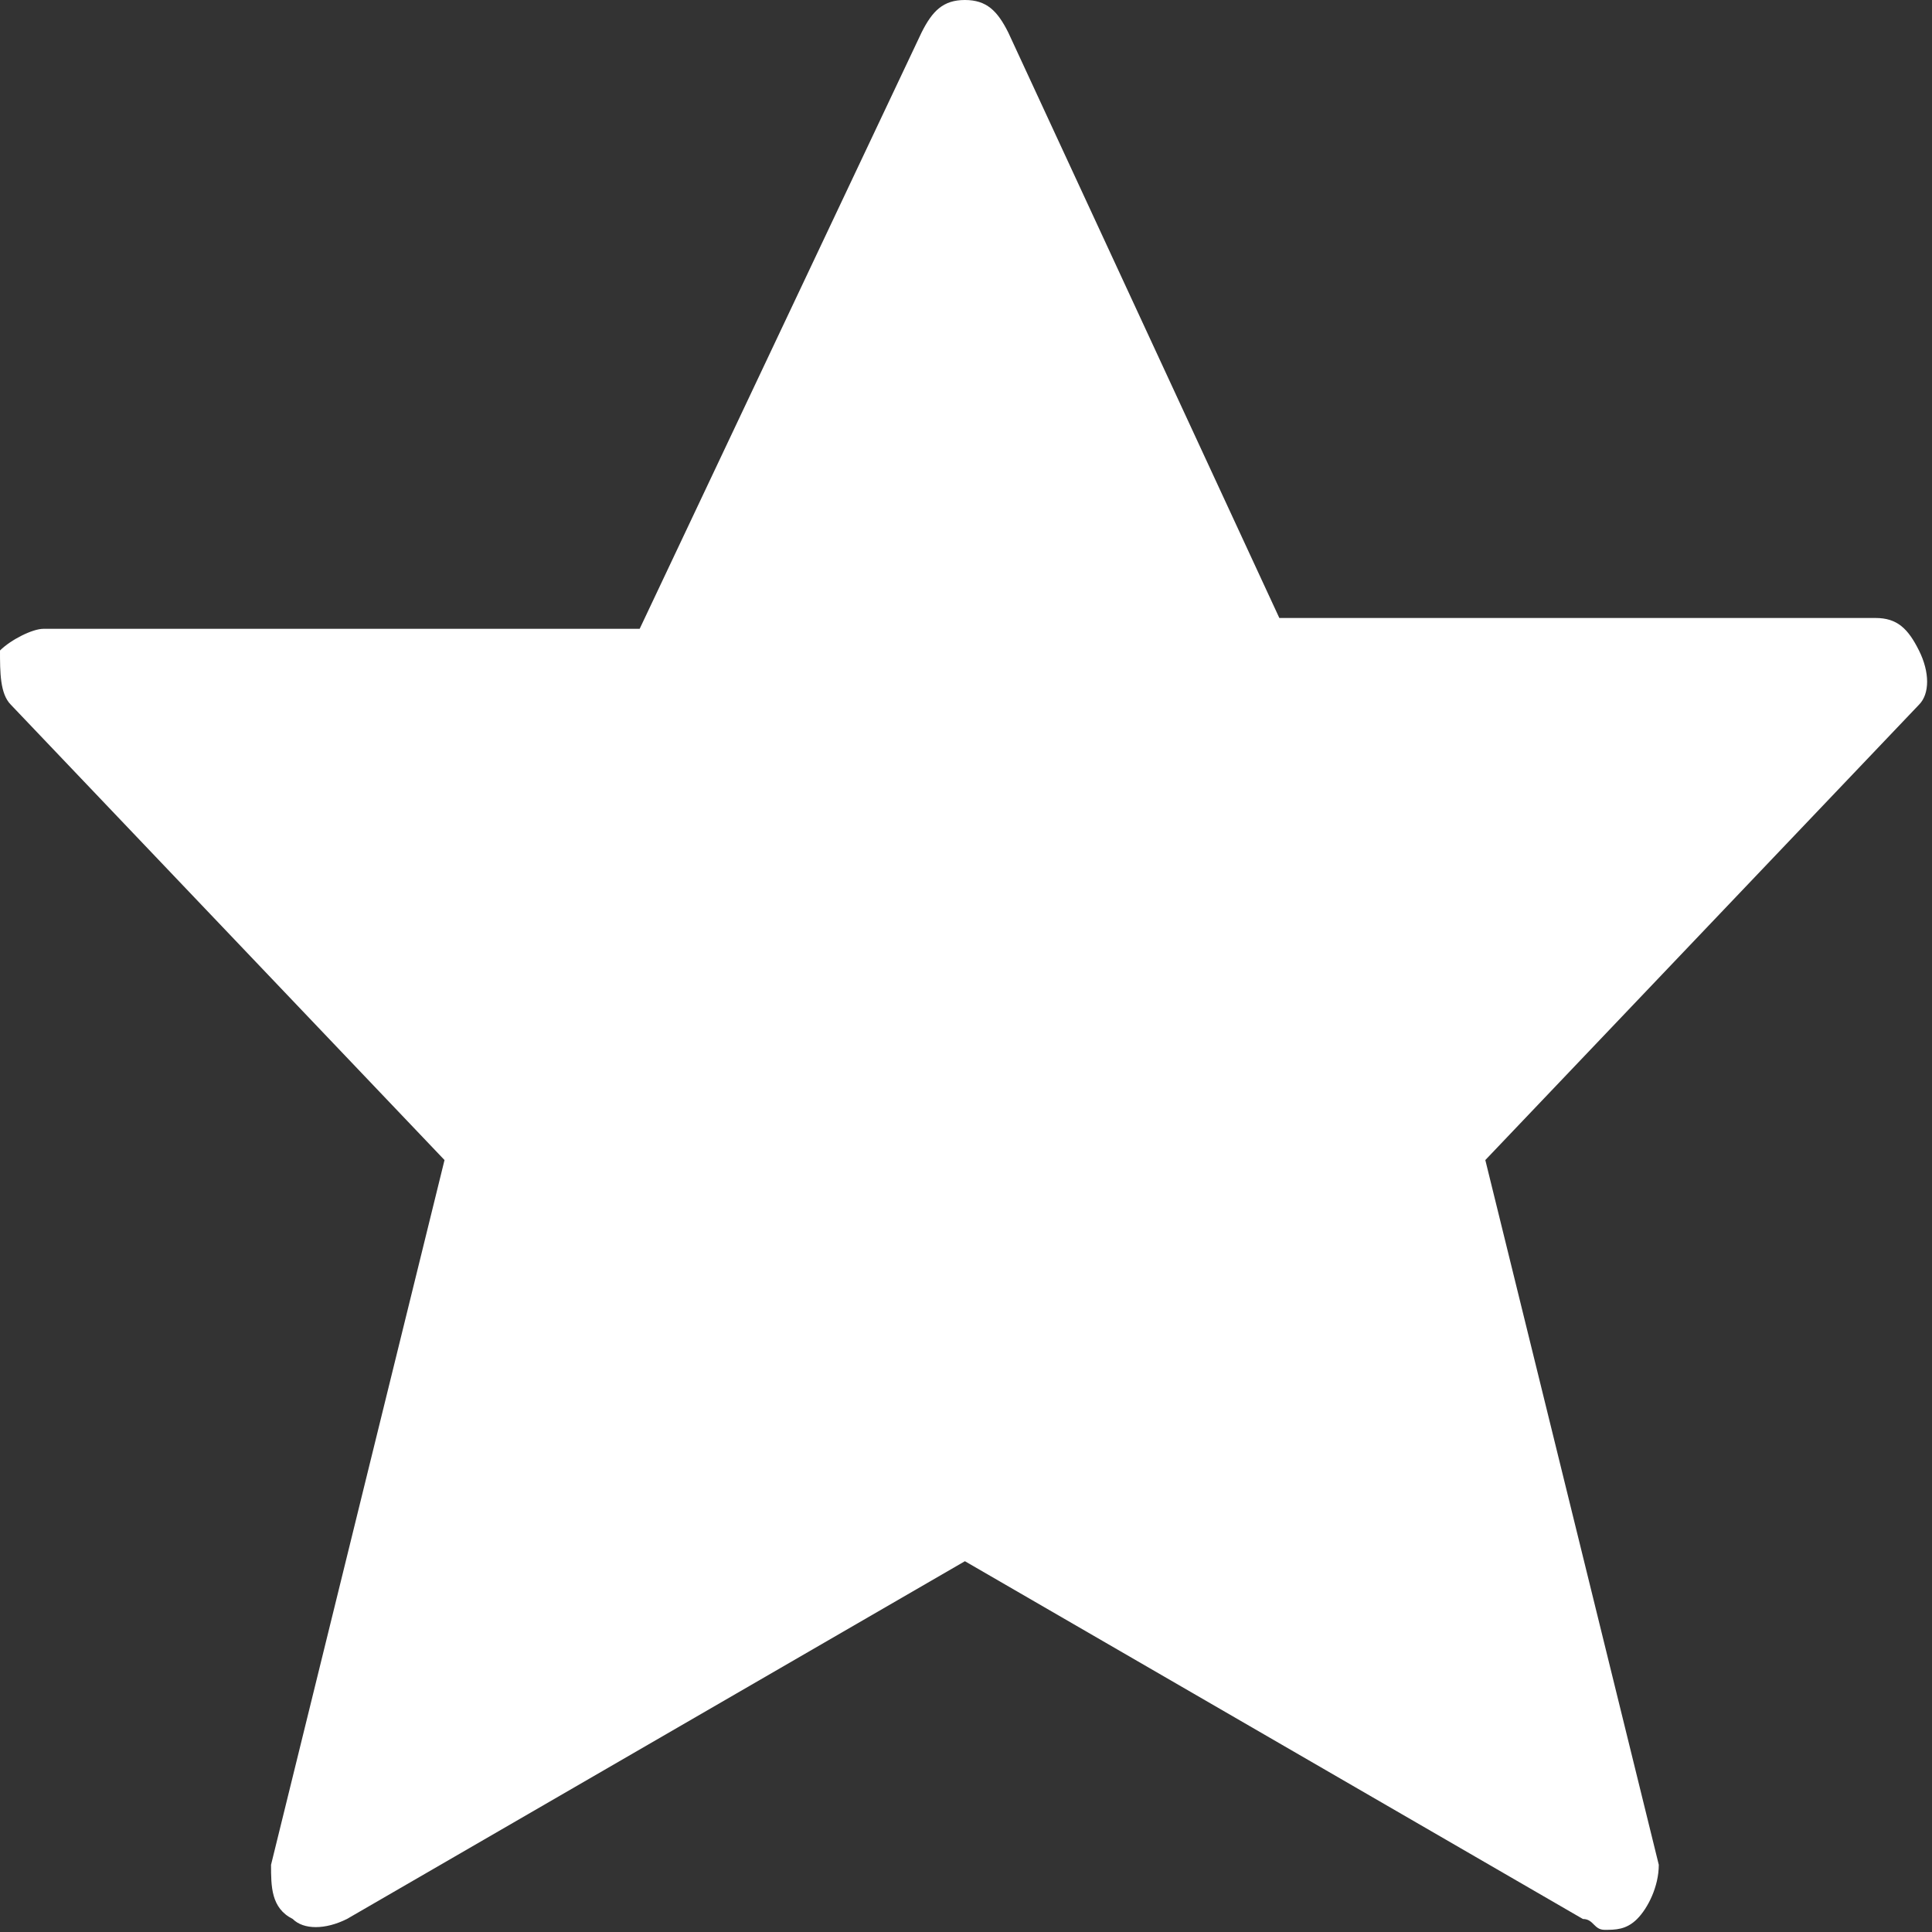 <?xml version="1.0" encoding="UTF-8"?>
<svg width="99px" height="99px" viewBox="0 0 99 99" version="1.1" xmlns="http://www.w3.org/2000/svg" xmlns:xlink="http://www.w3.org/1999/xlink">
    <rect x="0" y="0" width="99" height="99" fill="#333333" stroke="none"/>
    <!-- Generator: sketchtool 47.1 (45422) - http://www.bohemiancoding.com/sketch -->
    <title>img/icon-star</title>
    <desc>Created with sketchtool.</desc>
    <defs></defs>
    <g id="Img-Assets" stroke="none" stroke-width="1" fill="none" fill-rule="evenodd">
        <g id="img/icon-star" fill="#FFFFFF">
            <g id="icon-star">
                <g id="Shape">
                    <path d="M98.333,33.333 C97.778,32.222 97.222,31.667 96.111,31.667 L65.556,31.667 L51.667,1.667 C51.111,0.556 50.556,0 49.444,0 C48.333,0 47.778,0.556 47.222,1.667 L32.778,32.222 L2.222,32.222 C1.667,32.222 0.556,32.778 0,33.333 C0,34.444 0,35.556 0.556,36.111 L22.778,59.444 L13.889,95.556 C13.889,96.667 13.889,97.778 15,98.333 C15.556,98.889 16.667,98.889 17.778,98.333 L49.444,80 L81.111,98.333 C81.667,98.333 81.667,98.889 82.222,98.889 C82.778,98.889 83.333,98.889 83.889,98.333 C84.444,97.778 85,96.667 85,95.556 L76.111,59.444 L98.333,36.111 C98.889,35.556 98.889,34.444 98.333,33.333 Z" fill-rule="nonzero"></path>
                </g>
            </g>
        </g>
        <g id="Text" transform="translate(-289, -3026)"></g>
    </g>
</svg>